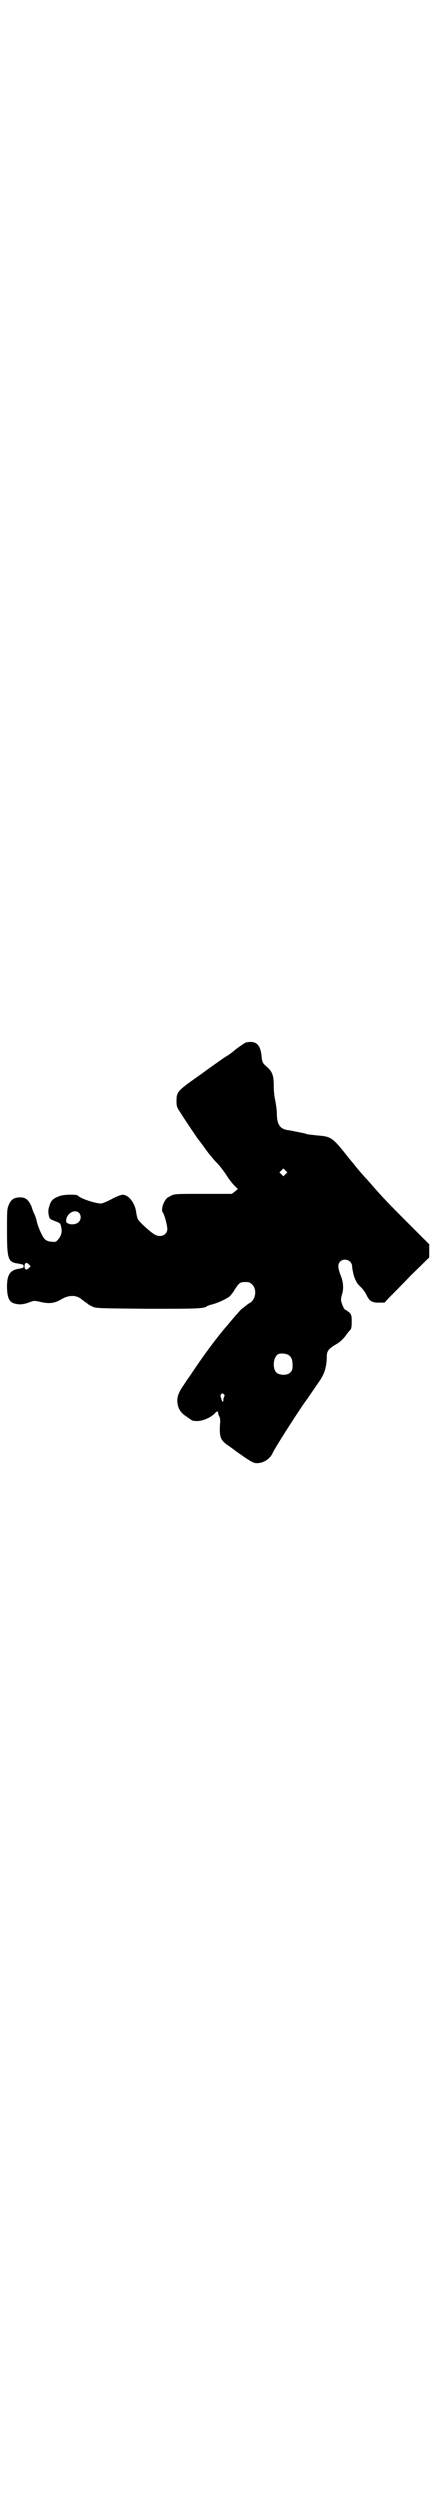 <?xml version="1.0" standalone="no"?>
<!DOCTYPE svg PUBLIC "-//W3C//DTD SVG 20010904//EN"
 "http://www.w3.org/TR/2001/REC-SVG-20010904/DTD/svg10.dtd">
<svg version="1.0" xmlns="http://www.w3.org/2000/svg"
 width="500pt" height="2850pt" viewBox="0 0 500 2850"
 preserveAspectRatio="xMidYMid meet">
<g transform="translate(0,2850) scale(0.5,-0.5)"
fill="#000000" stroke="none">
<path d="M561 3323 c-3 -1 -24 -16 -27 -19 -1 -1 -5 -4 -9 -7 -4 -3 -11 -7
-14 -9 -4 -3 -26 -18 -49 -35 -58 -41 -59 -41 -59 -65 0 -10 1 -13 9 -25 10
-16 37 -56 40 -60 1 -1 7 -9 13 -17 14 -20 15 -20 25 -32 12 -12 21 -24 30
-38 4 -6 11 -15 15 -19 l8 -8 -7 -6 -7 -5 -65 0 c-59 0 -66 0 -73 -4 -4 -2
-10 -5 -11 -7 -8 -9 -13 -27 -8 -32 3 -3 10 -29 10 -37 0 -14 -16 -21 -30 -12
-10 6 -34 28 -37 34 -2 3 -3 10 -4 15 -2 21 -17 41 -31 41 -3 0 -15 -4 -25
-10 -10 -5 -21 -10 -24 -10 -14 0 -49 12 -53 18 -2 3 -32 3 -42 -1 -14 -5 -20
-10 -23 -22 -3 -8 -3 -13 -2 -20 2 -10 2 -10 14 -15 11 -4 13 -5 14 -11 4 -14
1 -23 -8 -33 -4 -4 -6 -4 -14 -3 -6 0 -12 3 -14 5 -6 5 -16 28 -19 41 -1 6 -4
13 -5 16 -2 3 -5 11 -7 18 -6 14 -13 21 -25 21 -14 0 -21 -4 -26 -15 -5 -11
-5 -12 -5 -61 0 -65 2 -72 26 -75 10 -2 12 -2 12 -6 0 -4 -2 -4 -12 -6 -19 -3
-26 -14 -26 -40 0 -22 4 -34 14 -38 11 -4 21 -4 35 1 13 5 13 5 30 1 19 -4 30
-2 44 6 18 11 35 11 48 0 4 -3 9 -7 11 -8 2 -1 3 -3 4 -3 1 -1 5 -3 9 -5 7 -4
16 -4 125 -5 114 0 129 0 137 6 1 1 7 3 12 4 14 4 33 13 39 18 3 3 9 10 12 16
10 15 12 17 24 17 9 0 11 -1 16 -6 11 -11 8 -34 -6 -42 -3 -1 -7 -5 -10 -7 -3
-3 -8 -6 -10 -8 -2 -2 -9 -10 -16 -18 -7 -8 -14 -17 -17 -20 -24 -28 -55 -70
-82 -111 -8 -11 -15 -22 -17 -25 -11 -16 -14 -26 -13 -37 1 -14 7 -24 21 -33
6 -4 11 -8 12 -8 0 -1 6 -2 12 -2 13 0 31 8 40 17 5 6 8 6 8 2 0 -2 1 -6 3 -9
2 -4 2 -10 1 -22 -1 -24 2 -31 15 -41 6 -4 14 -10 17 -12 3 -3 14 -10 25 -18
17 -11 20 -13 28 -13 15 0 30 10 36 24 4 10 65 105 76 119 3 4 22 32 31 45 11
16 16 33 16 54 0 14 4 19 23 30 7 4 14 11 19 17 4 6 9 12 11 14 3 3 4 6 4 20
0 14 -1 16 -6 21 -4 3 -8 6 -9 6 -2 0 -7 11 -9 19 -1 3 0 10 2 16 4 13 3 29
-4 45 -6 17 -6 24 0 30 10 9 27 2 27 -12 0 -4 2 -13 4 -21 4 -11 6 -16 14 -24
6 -5 12 -14 14 -18 7 -15 12 -19 28 -19 l14 0 10 11 c6 6 29 29 51 52 l41 40
0 15 0 15 -48 48 c-51 51 -56 57 -75 78 -7 8 -17 20 -24 27 -6 7 -15 17 -19
22 -4 5 -7 9 -8 10 -1 1 -10 12 -21 26 -26 32 -31 35 -59 37 -8 1 -19 2 -25 3
-5 2 -10 3 -11 3 -15 3 -24 5 -30 6 -21 2 -28 13 -28 40 0 7 -2 18 -3 25 -2 8
-4 22 -4 35 0 25 -3 33 -15 44 -10 8 -12 12 -13 27 -3 26 -14 34 -36 29z m91
-300 l-5 -5 -4 4 -5 5 4 4 5 5 4 -4 5 -5 -4 -4z m-472 -88 c7 -7 5 -19 -4 -24
-10 -5 -25 -2 -25 5 0 17 19 28 29 19z m-114 -126 c-5 -6 -10 -4 -10 4 0 7 4
10 9 5 l5 -5 -4 -4z m592 -198 c7 -4 10 -11 10 -24 0 -9 -1 -12 -5 -16 -6 -7
-22 -7 -30 -2 -12 8 -10 38 3 44 6 2 16 1 22 -2z m-147 -90 c2 -1 2 -3 1 -5
-1 -2 -2 -5 -2 -7 0 -8 -3 -6 -5 3 -2 5 -2 8 0 9 3 3 3 3 6 0z"/>
</g>
</svg>
